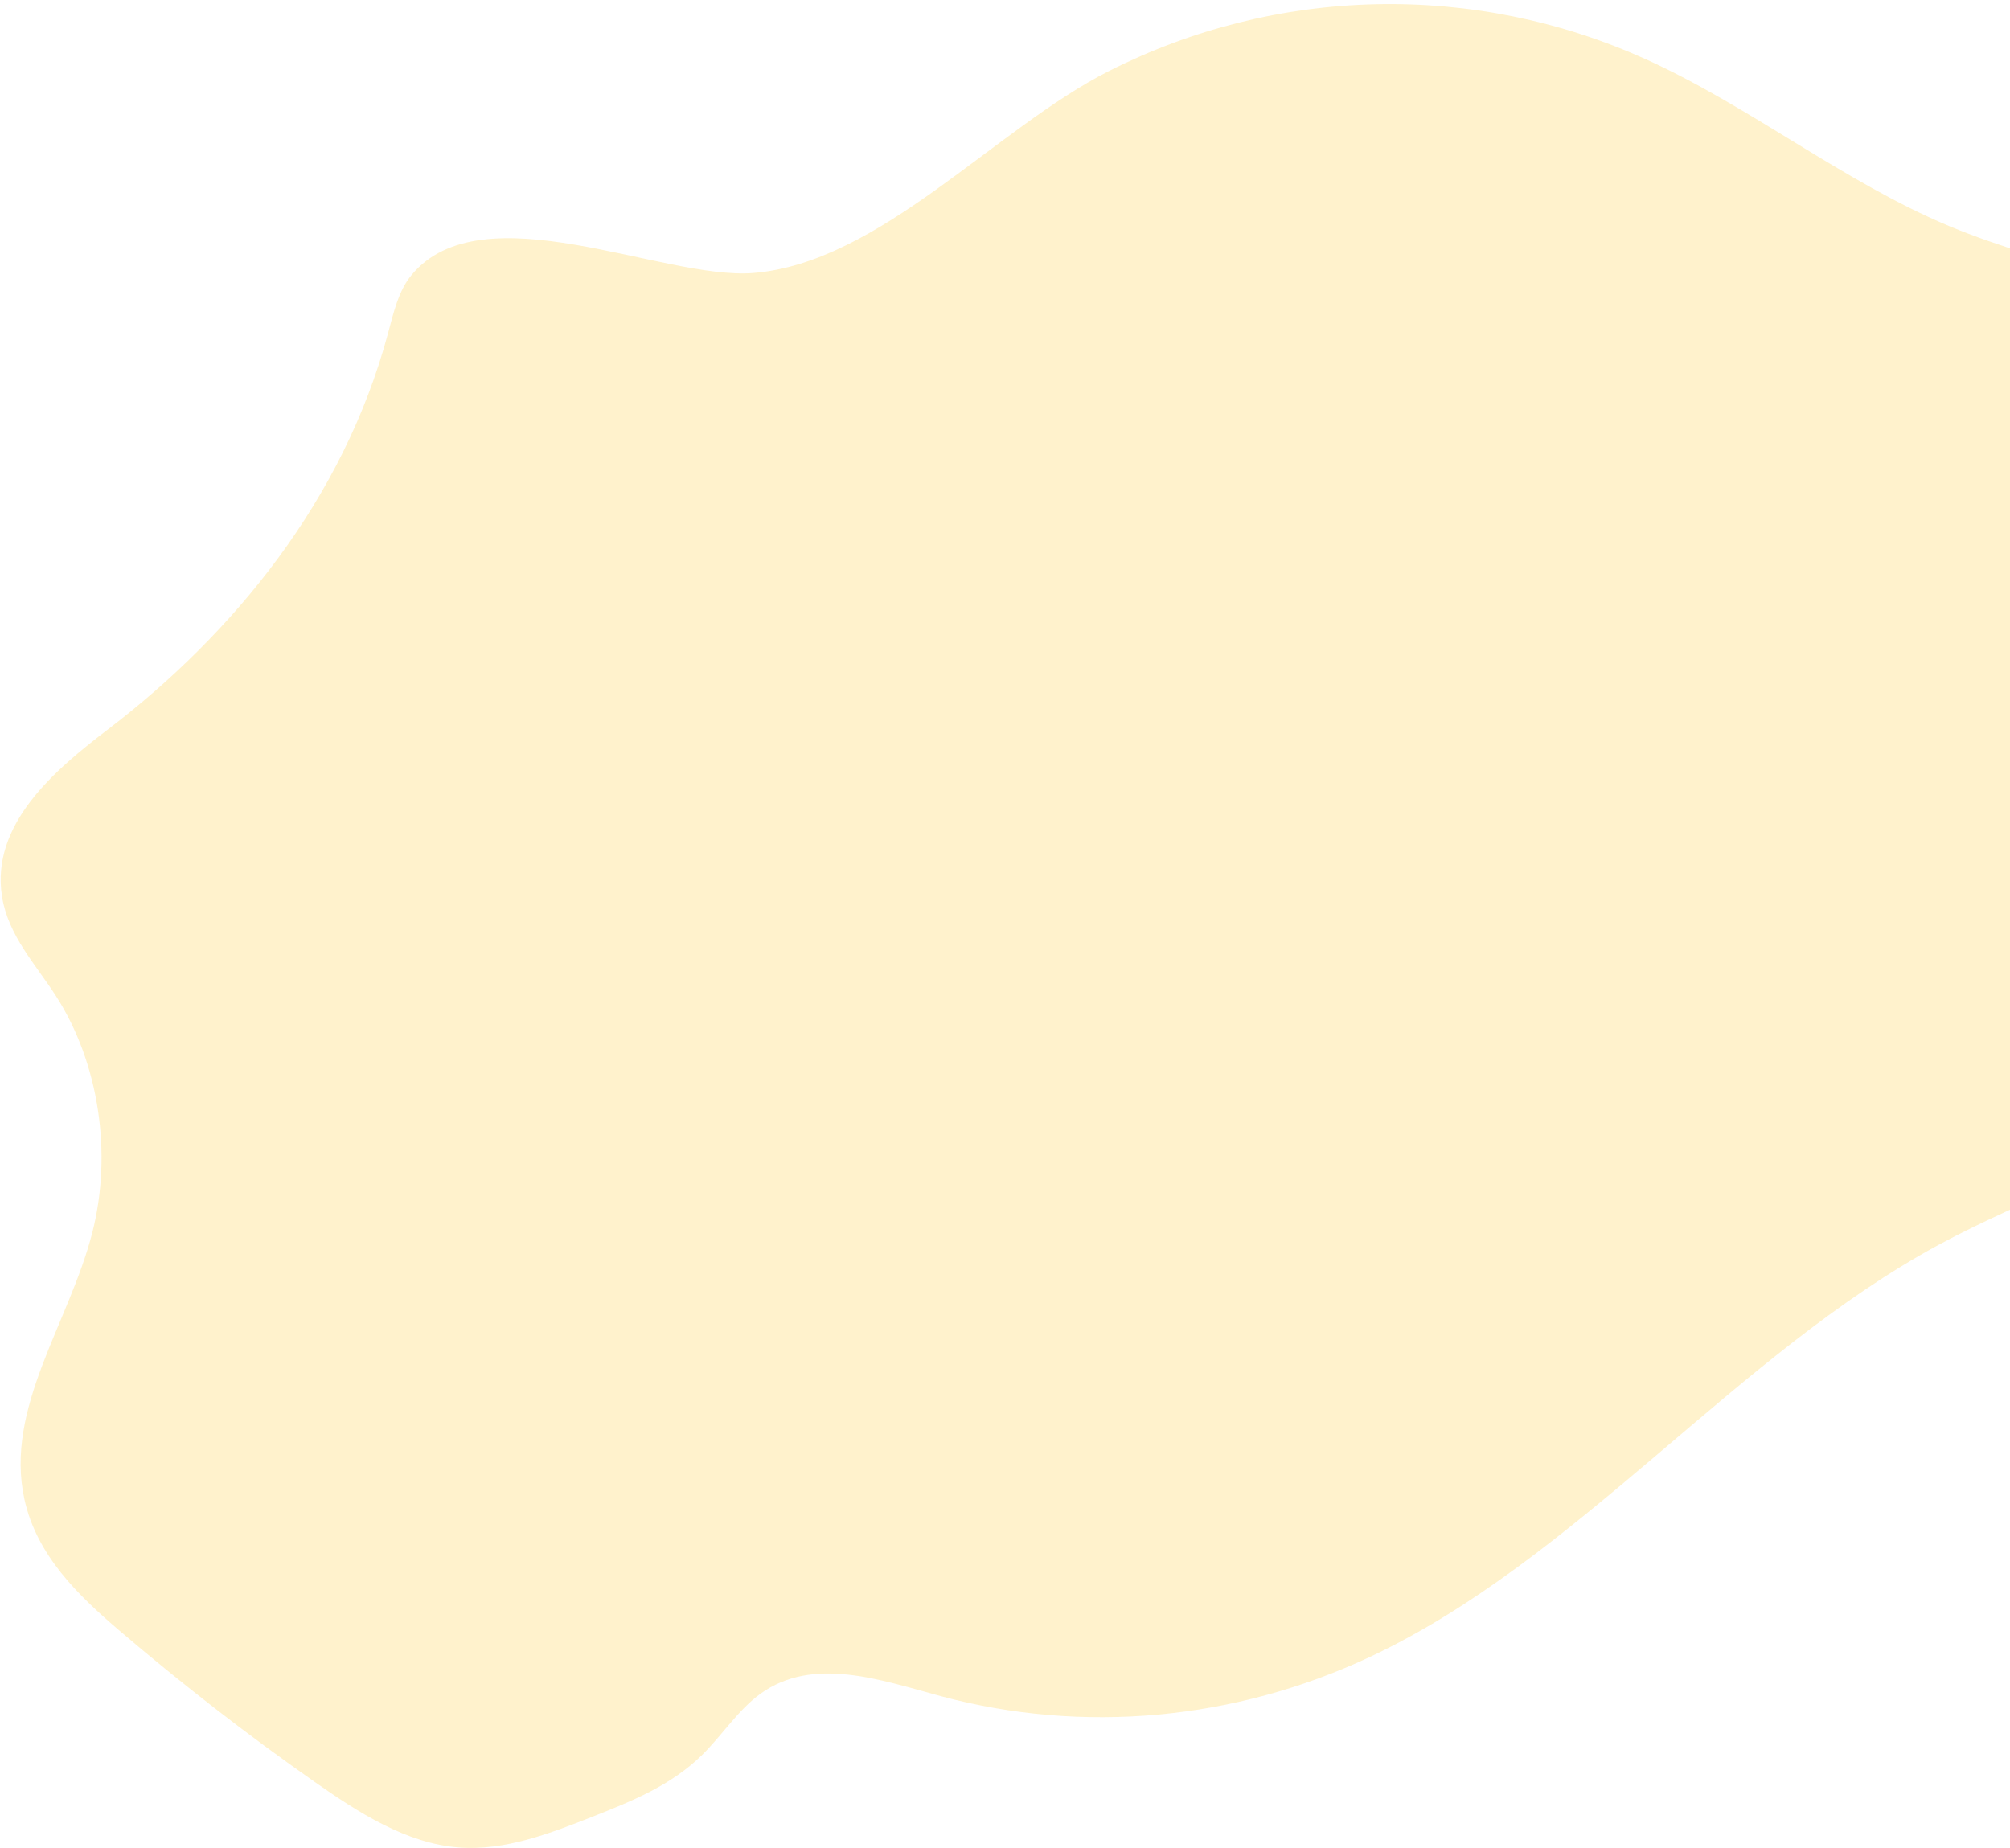 <svg width="386" height="355" viewBox="0 0 386 355" fill="none" xmlns="http://www.w3.org/2000/svg">
<path opacity="0.2" d="M78.994 52.868C76.522 55.869 75.57 60.087 74.505 64.053C65.932 96.015 44.808 121.723 20.751 140.086C10.564 147.864 -1.839 158.296 0.39 172.242C1.59 179.731 6.855 185.245 10.767 191.344C18.974 204.117 21.636 221.479 17.724 236.769C13.275 254.167 0.841 270.4 4.689 287.992C7.063 298.82 15.121 306.526 22.867 313.149C34.953 323.475 47.423 333.149 60.279 342.169C68.897 348.215 78.065 354.098 88.108 354.865C96.951 355.542 105.614 352.181 114.01 348.865C121.346 345.964 128.868 342.945 134.791 337.134C138.658 333.34 141.74 328.444 146.035 325.34C156.123 318.049 169.081 322.669 180.649 325.791C207.946 333.119 237.16 330.443 263.134 318.239C302.978 299.515 333.347 260.194 372.32 239.097C389.076 230.024 407.304 224.393 422.82 212.708C431.562 206.054 439.074 197.925 445.018 188.687C456.749 170.59 463.092 147.517 461.261 124.931C459.429 102.345 449.164 80.58 433.044 67.829C415.786 54.181 393.99 51.632 374.354 43.439C354.087 34.966 336.049 20.41 315.976 11.337C299.723 4.007 282.035 0.41 264.21 0.809C246.385 1.208 228.876 5.593 212.967 13.643C191.108 24.697 168.959 50.486 144.614 52.444C127.27 53.798 92.538 36.436 78.994 52.868Z" fill="#FFC100"/>
</svg>
